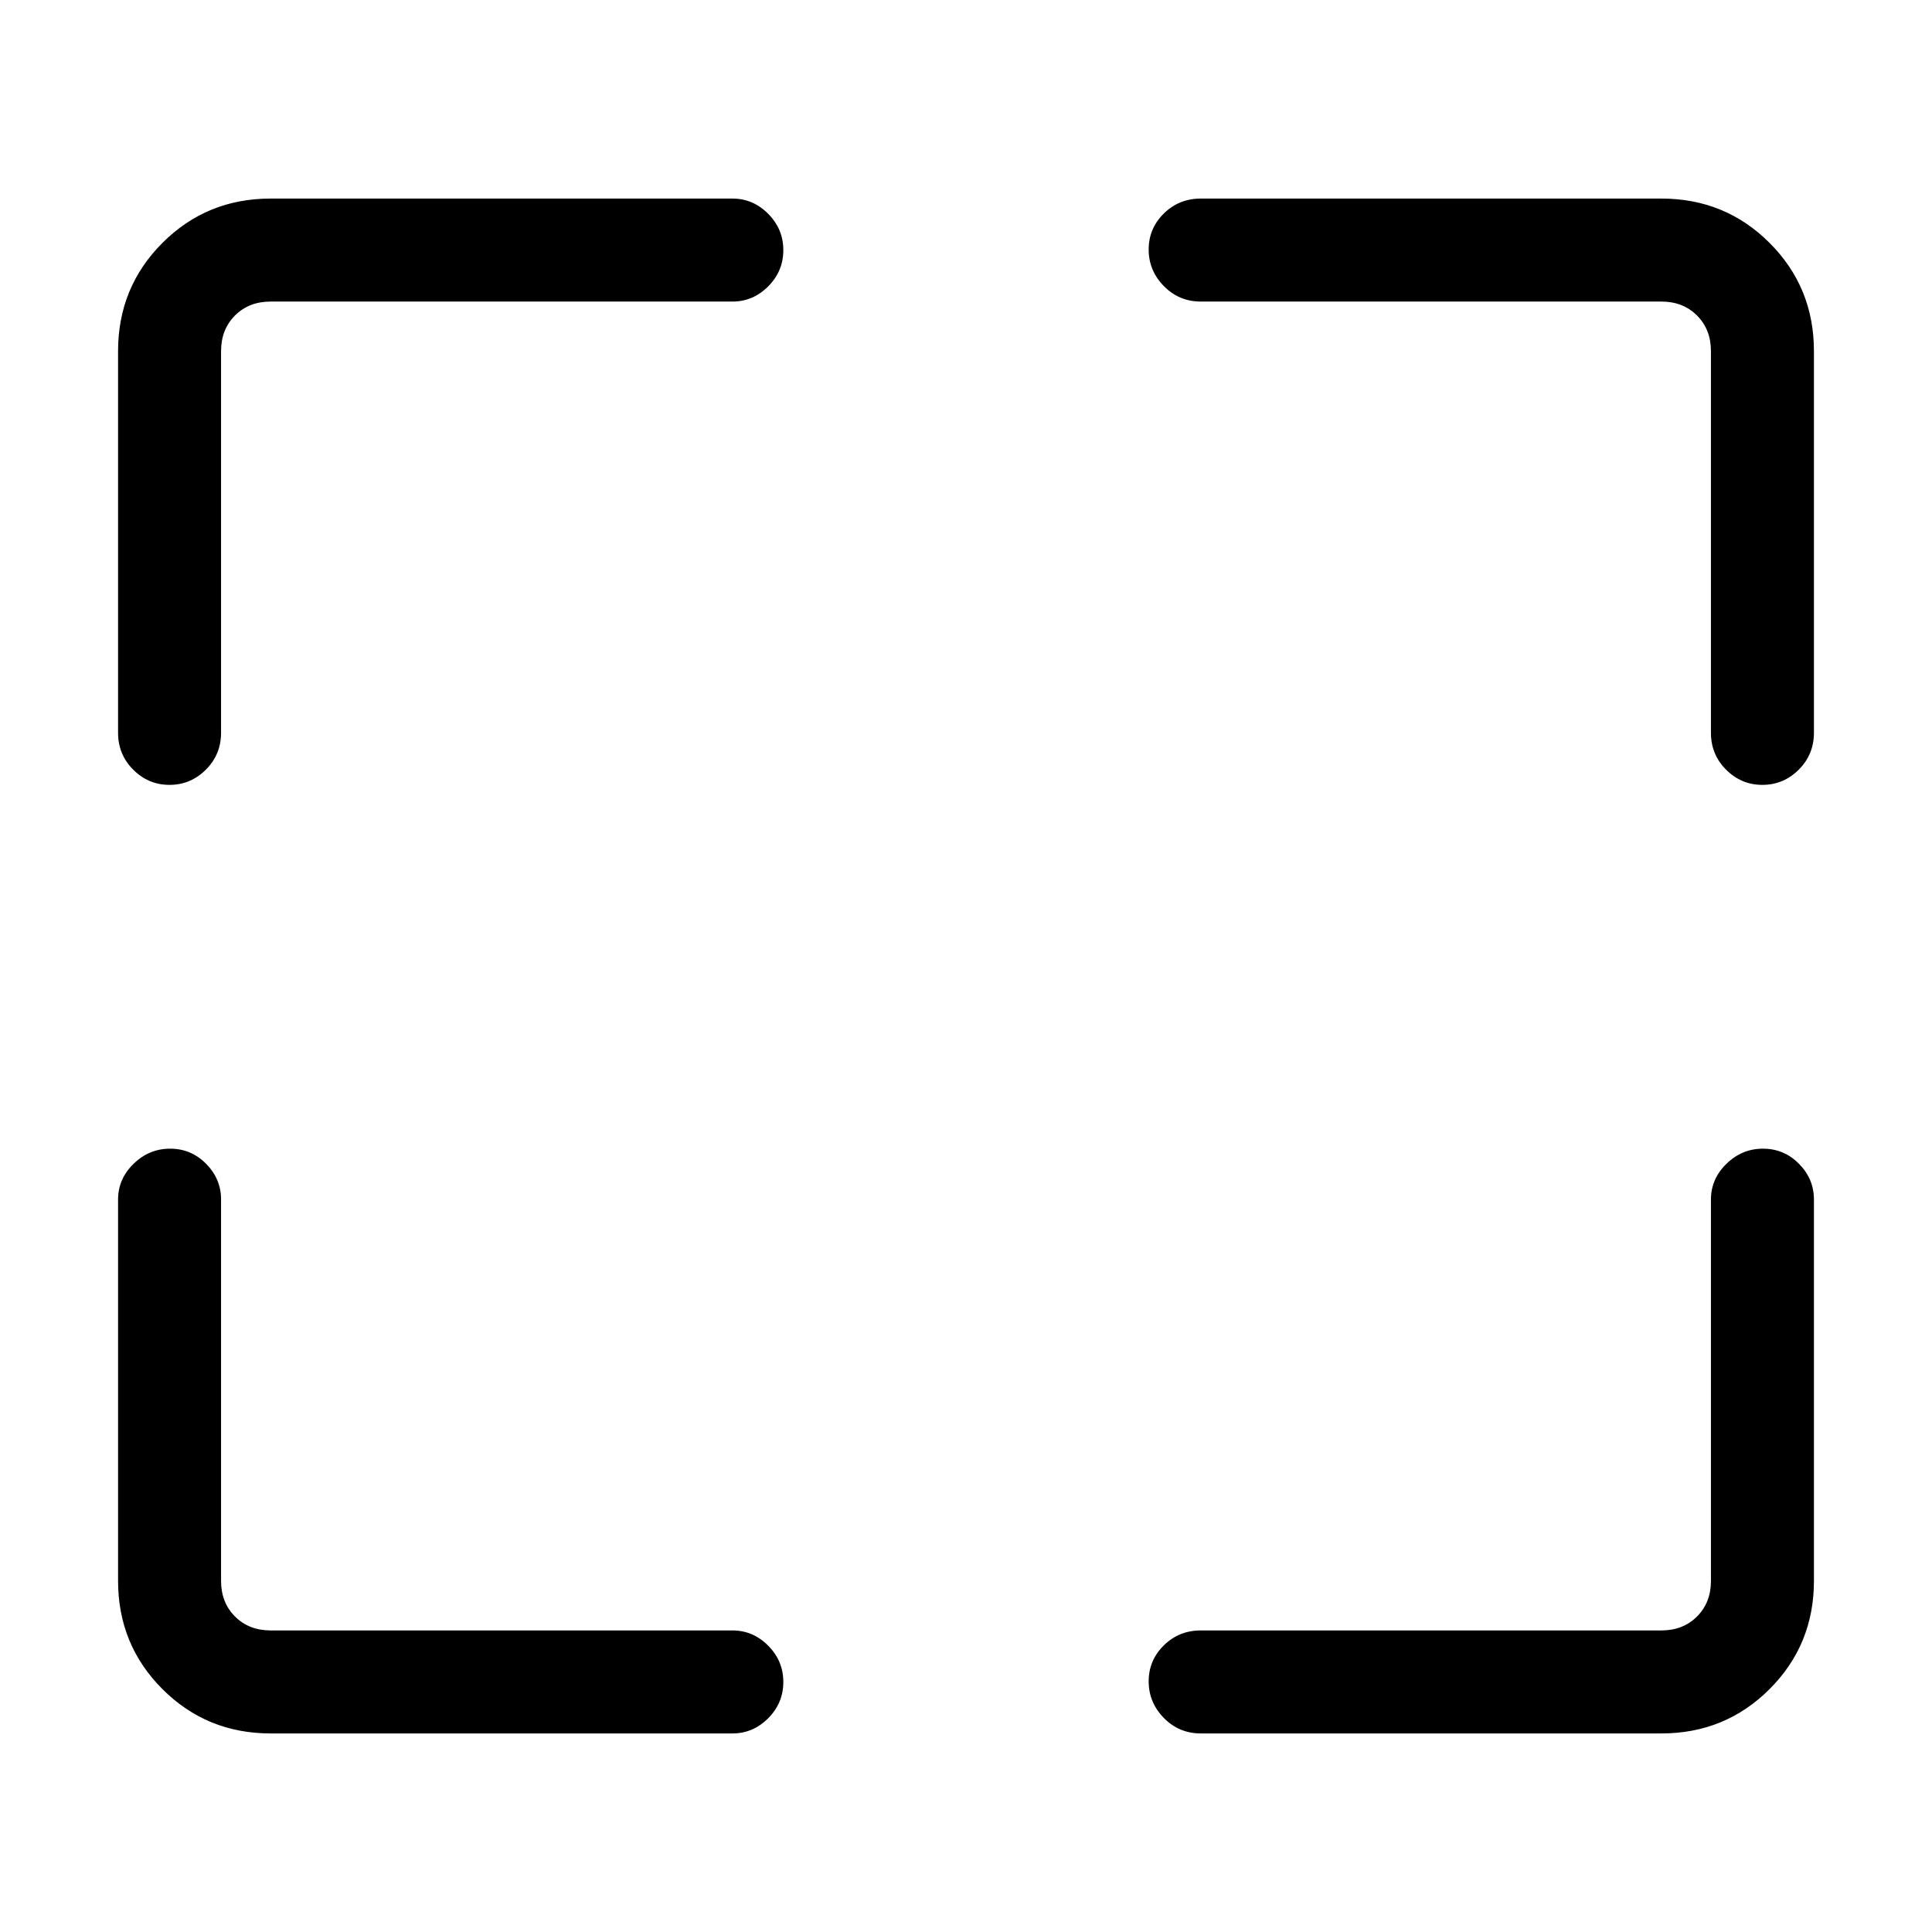 <svg xmlns="http://www.w3.org/2000/svg" height="40" viewBox="0 -960 960 960" width="40"><path d="M363.975-98.667H134.461q-31.718 0-53.756-22.038t-22.038-53.756v-189.514q0-10.209 7.698-17.732 7.7-7.524 18.167-7.524 10.468 0 17.891 7.524 7.423 7.523 7.423 17.732v189.514q0 10.769 6.923 17.692t17.692 6.923h229.514q10.209 0 17.732 7.576 7.524 7.576 7.524 18.044t-7.524 18.013q-7.523 7.546-17.732 7.546Zm232.717-51.179h228.847q10.769 0 17.692-6.923t6.923-17.692v-189.514q0-10.209 7.699-17.732 7.699-7.524 18.166-7.524 10.468 0 17.891 7.524 7.423 7.523 7.423 17.732v189.514q0 31.718-22.038 53.756t-53.756 22.038H596.692q-10.859 0-18.391-7.699-7.532-7.698-7.532-18.166t7.532-17.891q7.532-7.423 18.391-7.423ZM58.667-595.923v-189.616q0-31.718 22.038-53.756t53.756-22.038h229.514q10.209 0 17.732 7.576 7.524 7.576 7.524 18.043 0 10.468-7.524 18.014-7.523 7.546-17.732 7.546H134.461q-10.769 0-17.692 6.923t-6.923 17.692v189.616q0 10.859-7.576 18.391Q94.694-570 84.226-570t-18.013-7.532q-7.546-7.532-7.546-18.391Zm791.487 0v-189.616q0-10.769-6.923-17.692t-17.692-6.923H596.692q-10.859 0-18.391-7.699-7.532-7.699-7.532-18.166 0-10.468 7.532-17.891 7.532-7.423 18.391-7.423h228.847q31.718 0 53.756 22.038t22.038 53.756v189.616q0 10.859-7.576 18.391Q886.181-570 875.714-570q-10.468 0-18.014-7.532-7.546-7.532-7.546-18.391Z"/></svg>